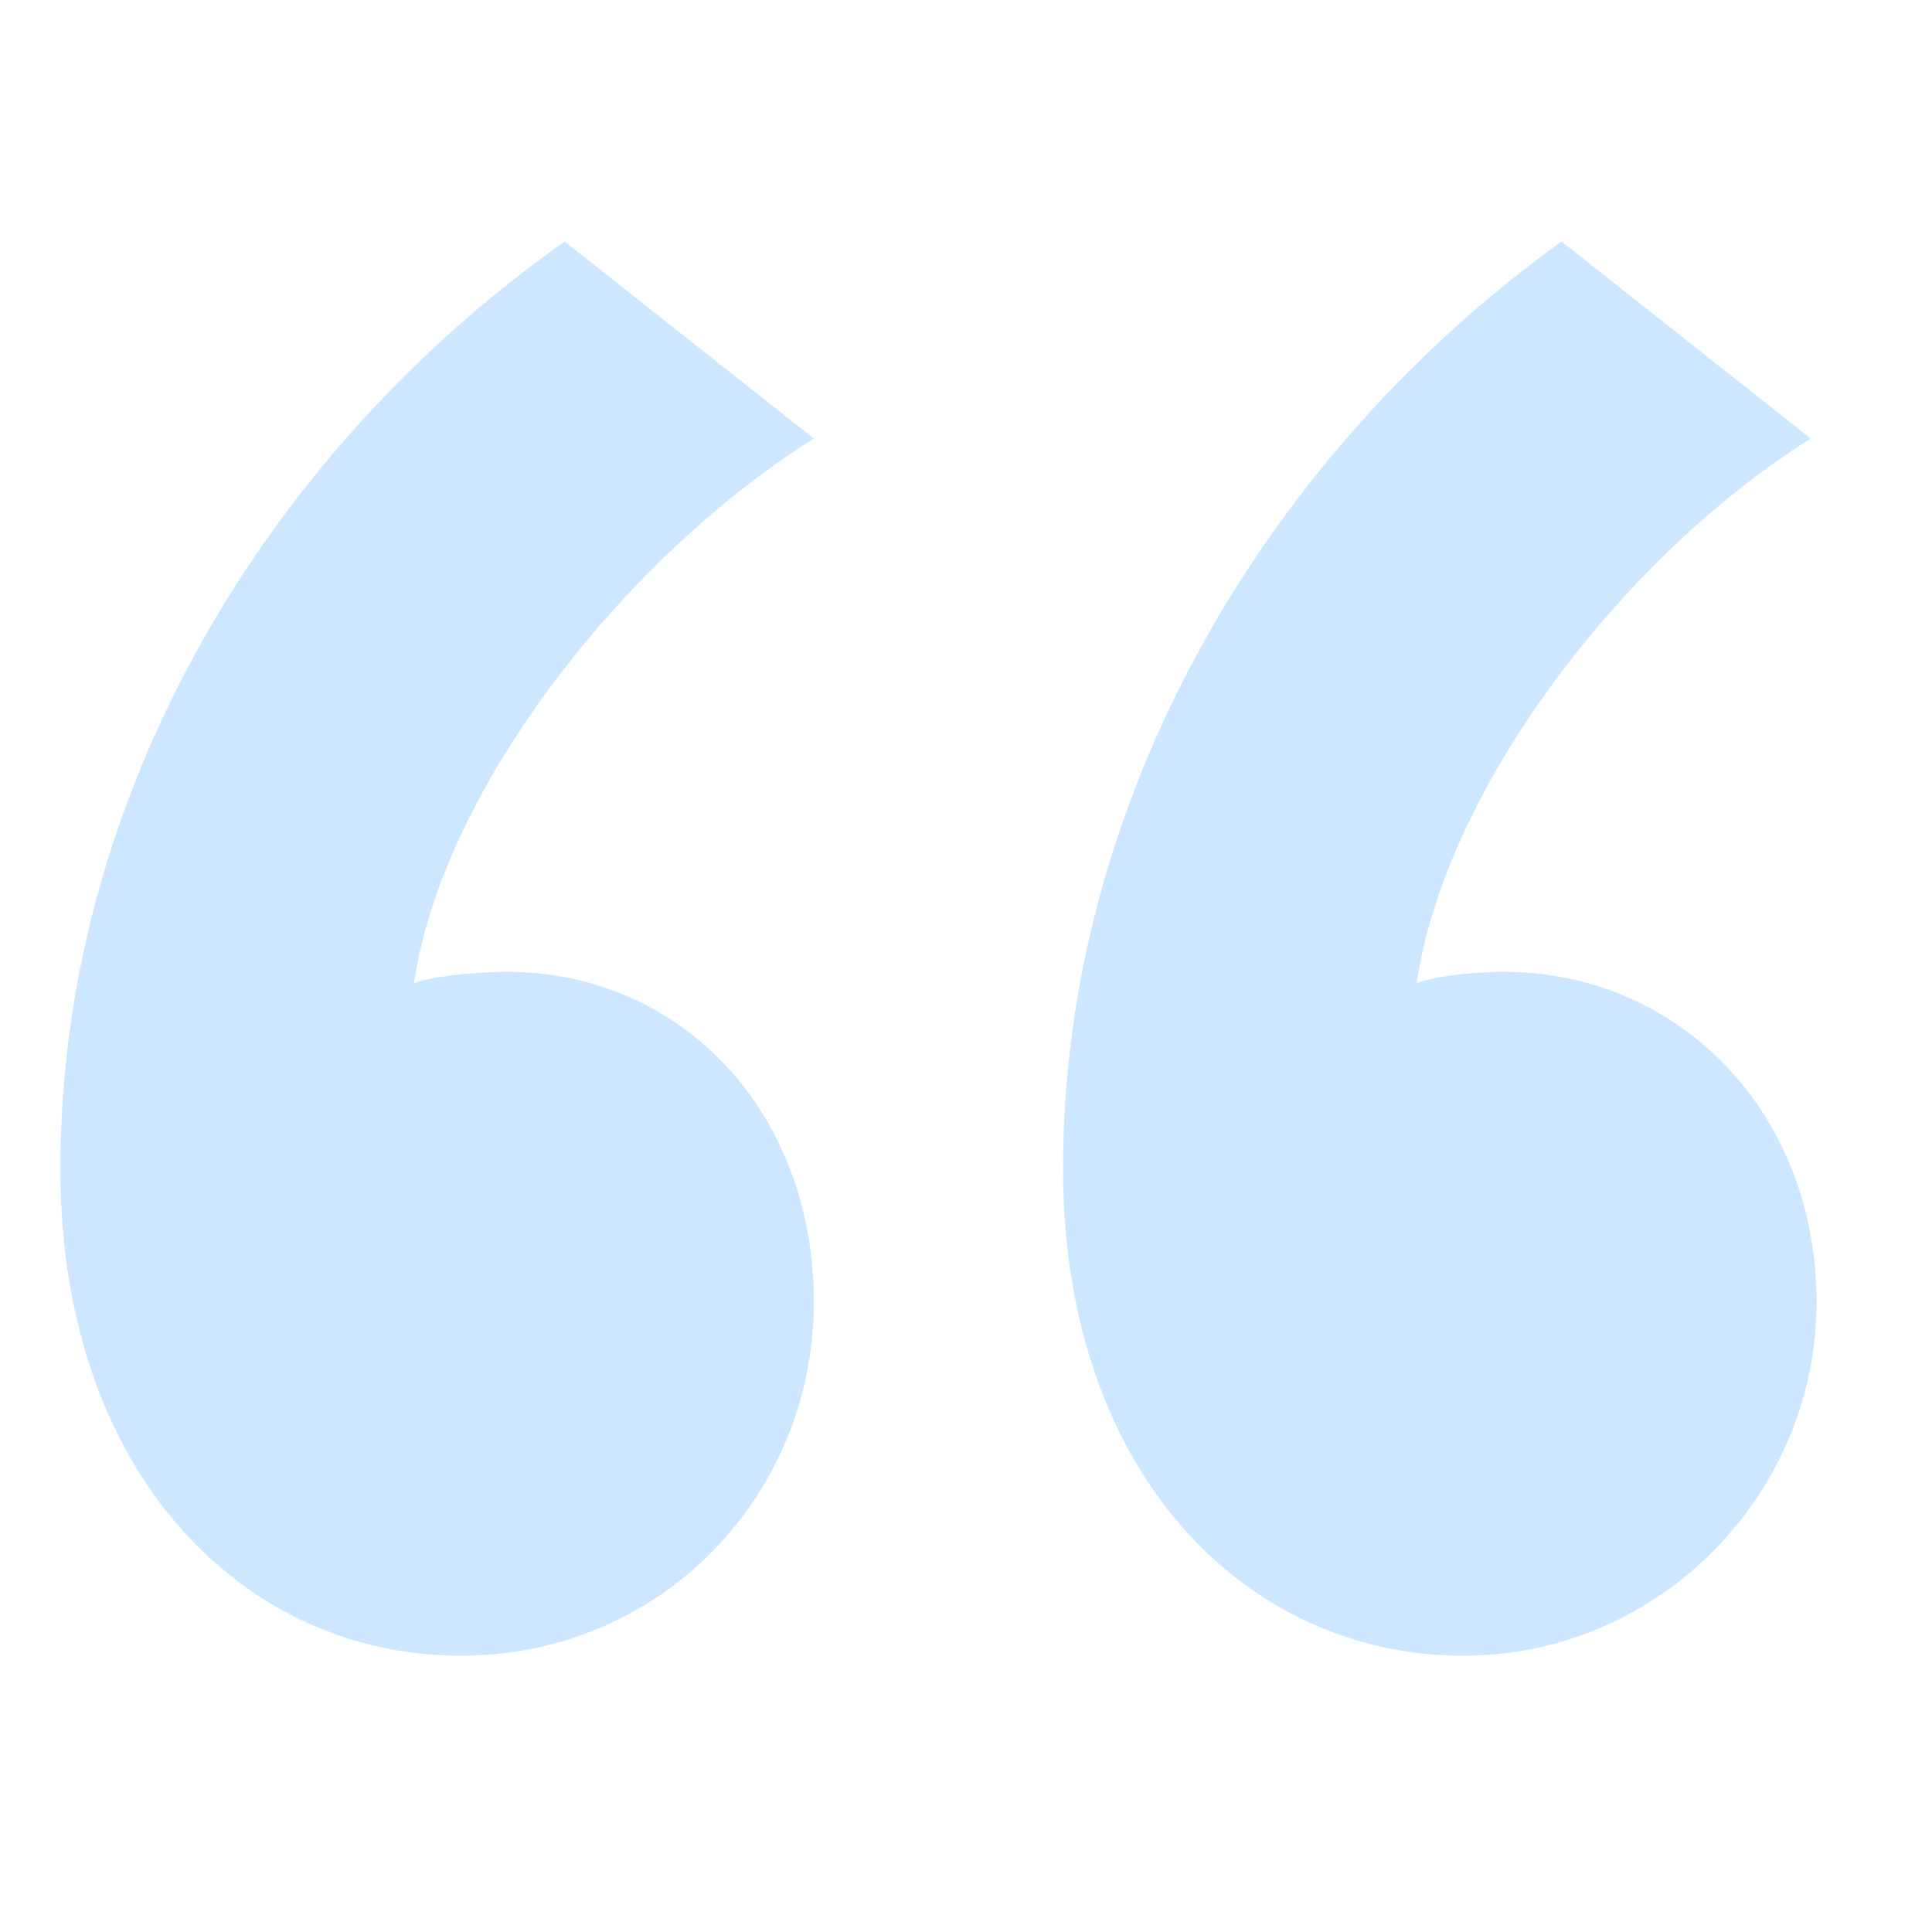 <svg fill="none" height="32" viewBox="0 0 32 32" width="32" xmlns="http://www.w3.org/2000/svg"><path d="m9.352 4c-4.896 3.456-8.352 9.12-8.352 15.36 0 5.088 3.072 8.064 6.624 8.064 3.36 0 5.856-2.688 5.856-5.856s-2.208-5.472-5.088-5.472c-.576 0-1.344.096-1.536.192.48-3.264 3.552-7.104 6.624-9.024zm16.512 0c-4.8 3.456-8.256 9.12-8.256 15.36 0 5.088 3.072 8.064 6.624 8.064 3.264 0 5.856-2.688 5.856-5.856s-2.304-5.472-5.184-5.472c-.576 0-1.248.096-1.44.192.48-3.264 3.456-7.104 6.528-9.024z" fill="#08f" fill-opacity=".2"/></svg>